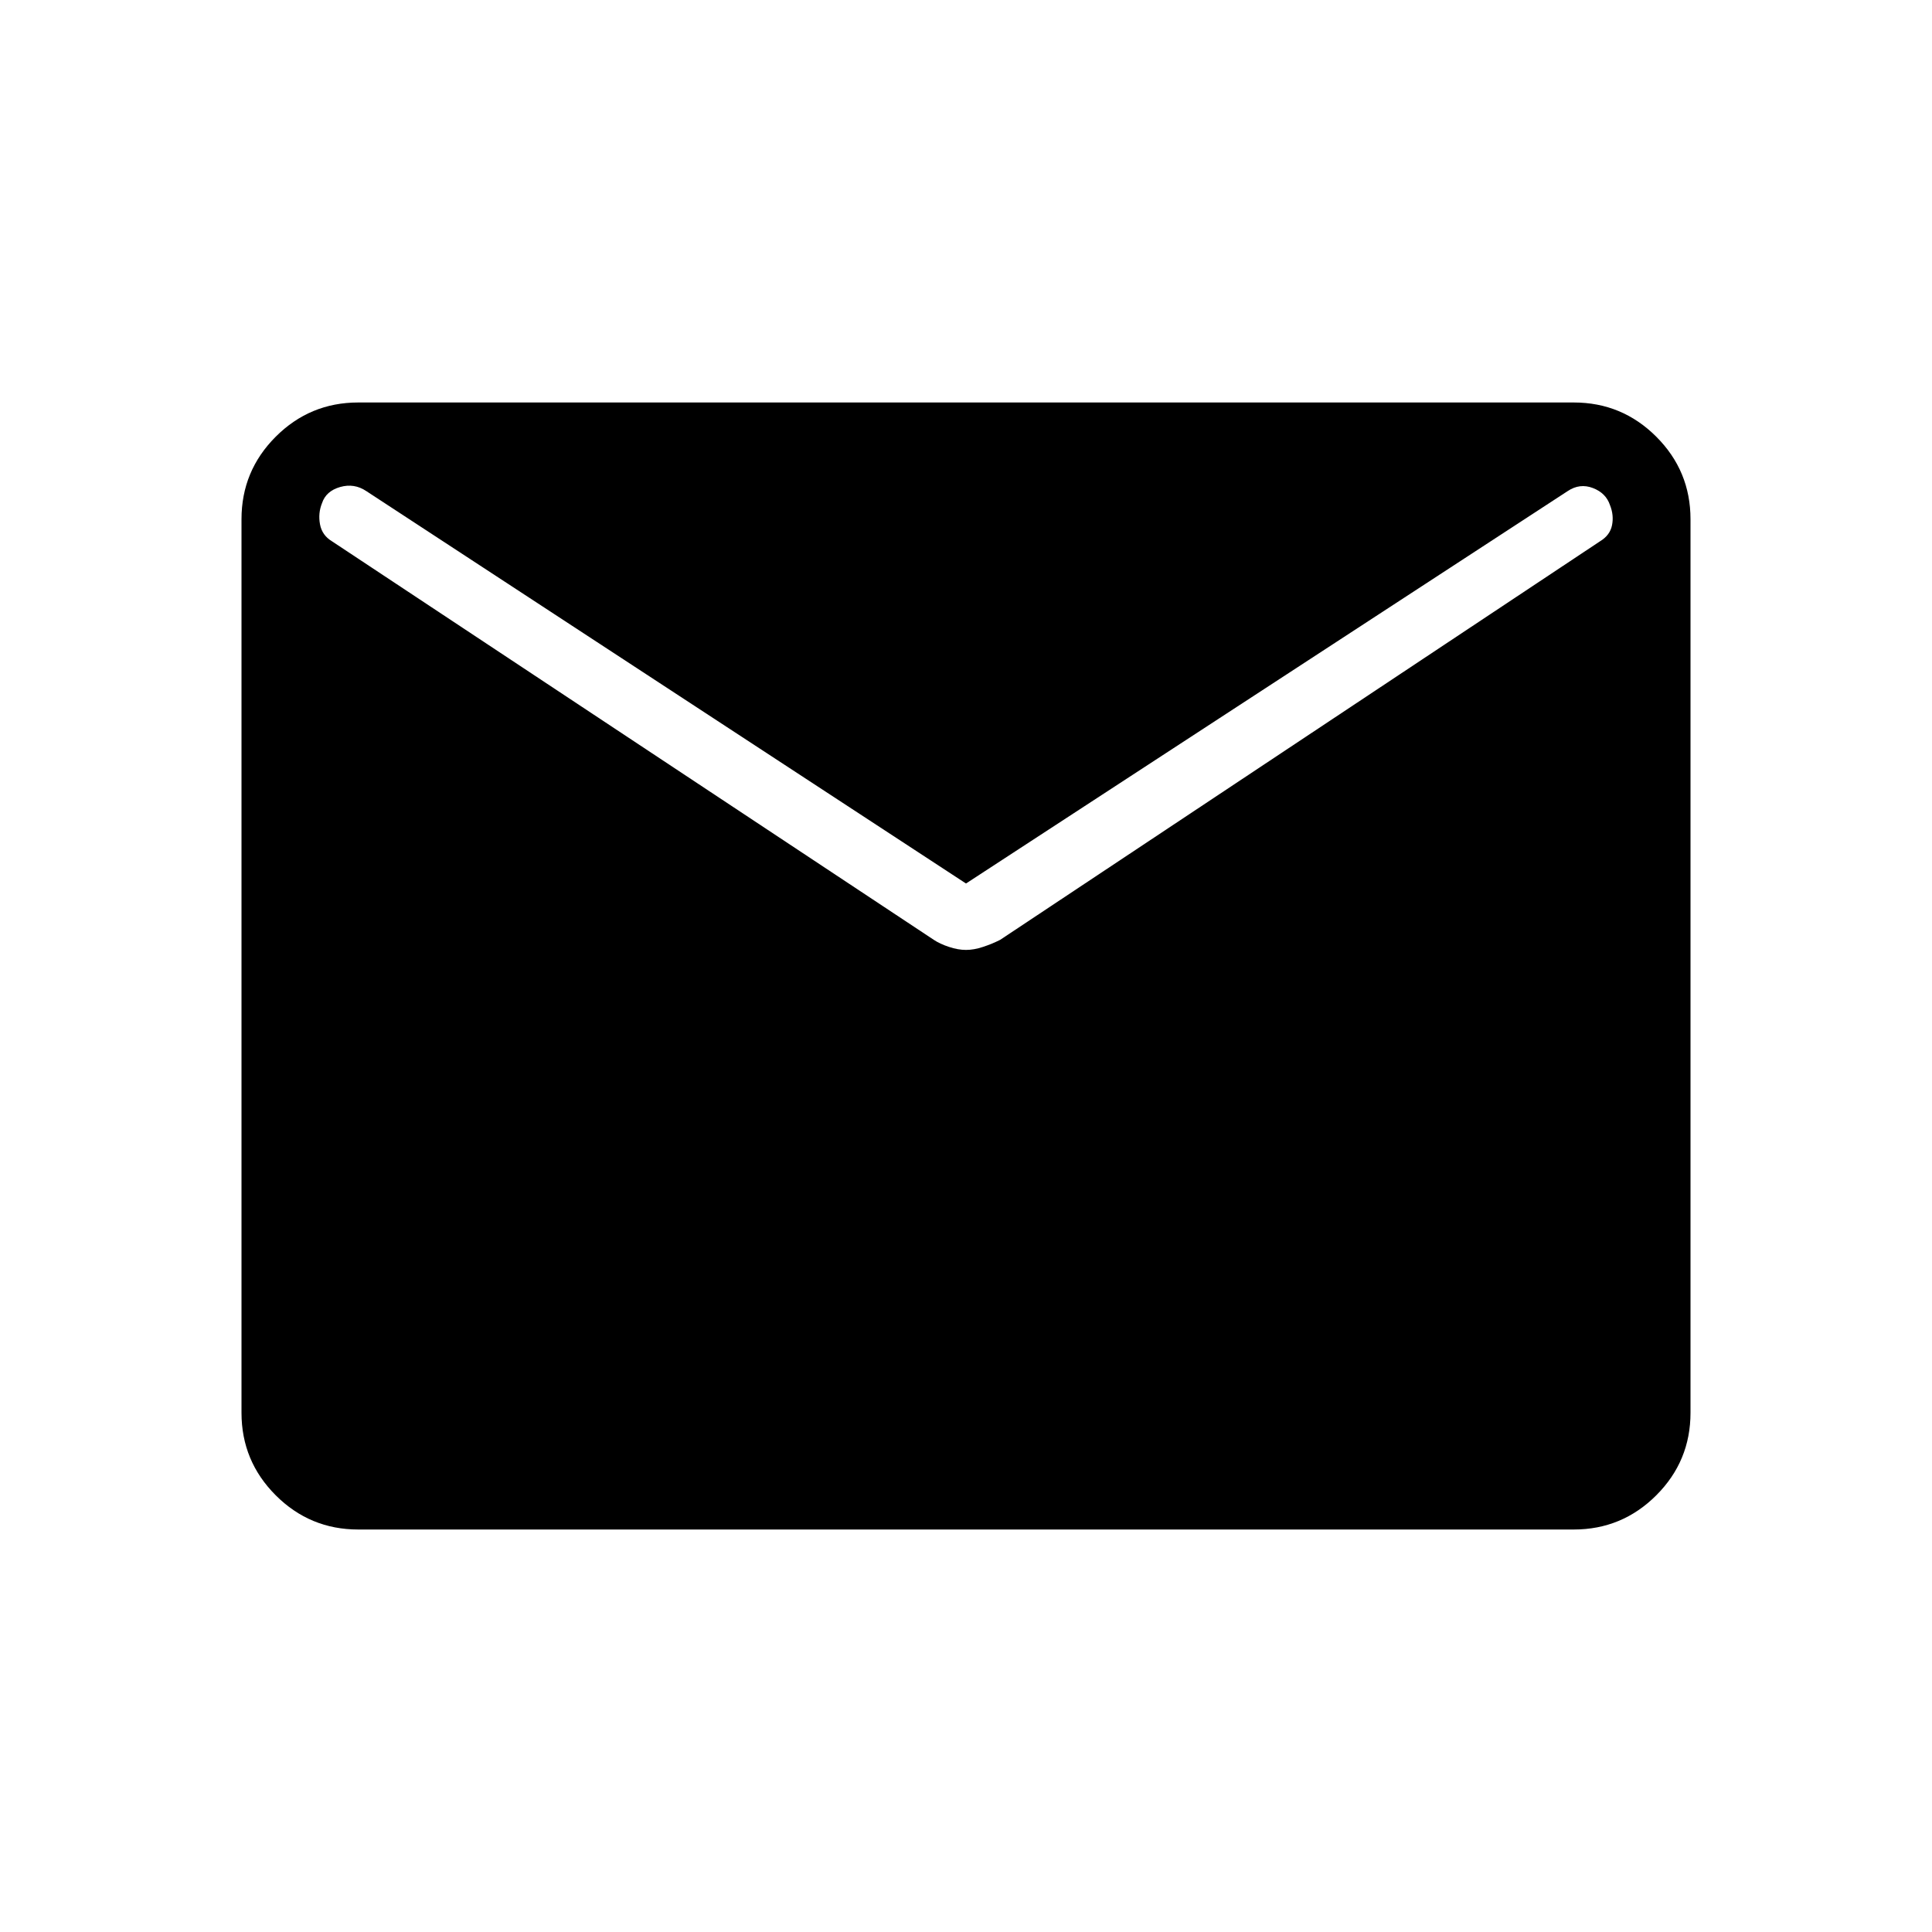 <svg xmlns="http://www.w3.org/2000/svg" height="40" width="40"><path d="M7.417 31.667Q6.417 31.667 5.708 30.958Q5 30.25 5 29.25V10.75Q5 9.75 5.708 9.042Q6.417 8.333 7.417 8.333H32.583Q33.583 8.333 34.292 9.042Q35 9.75 35 10.75V29.25Q35 30.25 34.292 30.958Q33.583 31.667 32.583 31.667ZM20 19.667Q20.167 19.667 20.354 19.604Q20.542 19.542 20.708 19.458L33.125 11.208Q33.333 11.083 33.375 10.875Q33.417 10.667 33.333 10.458Q33.25 10.208 32.979 10.104Q32.708 10 32.458 10.167L20 18.292L7.583 10.167Q7.333 10 7.042 10.083Q6.75 10.167 6.667 10.417Q6.583 10.625 6.625 10.854Q6.667 11.083 6.875 11.208L19.333 19.458Q19.458 19.542 19.646 19.604Q19.833 19.667 20 19.667Z"/></svg>